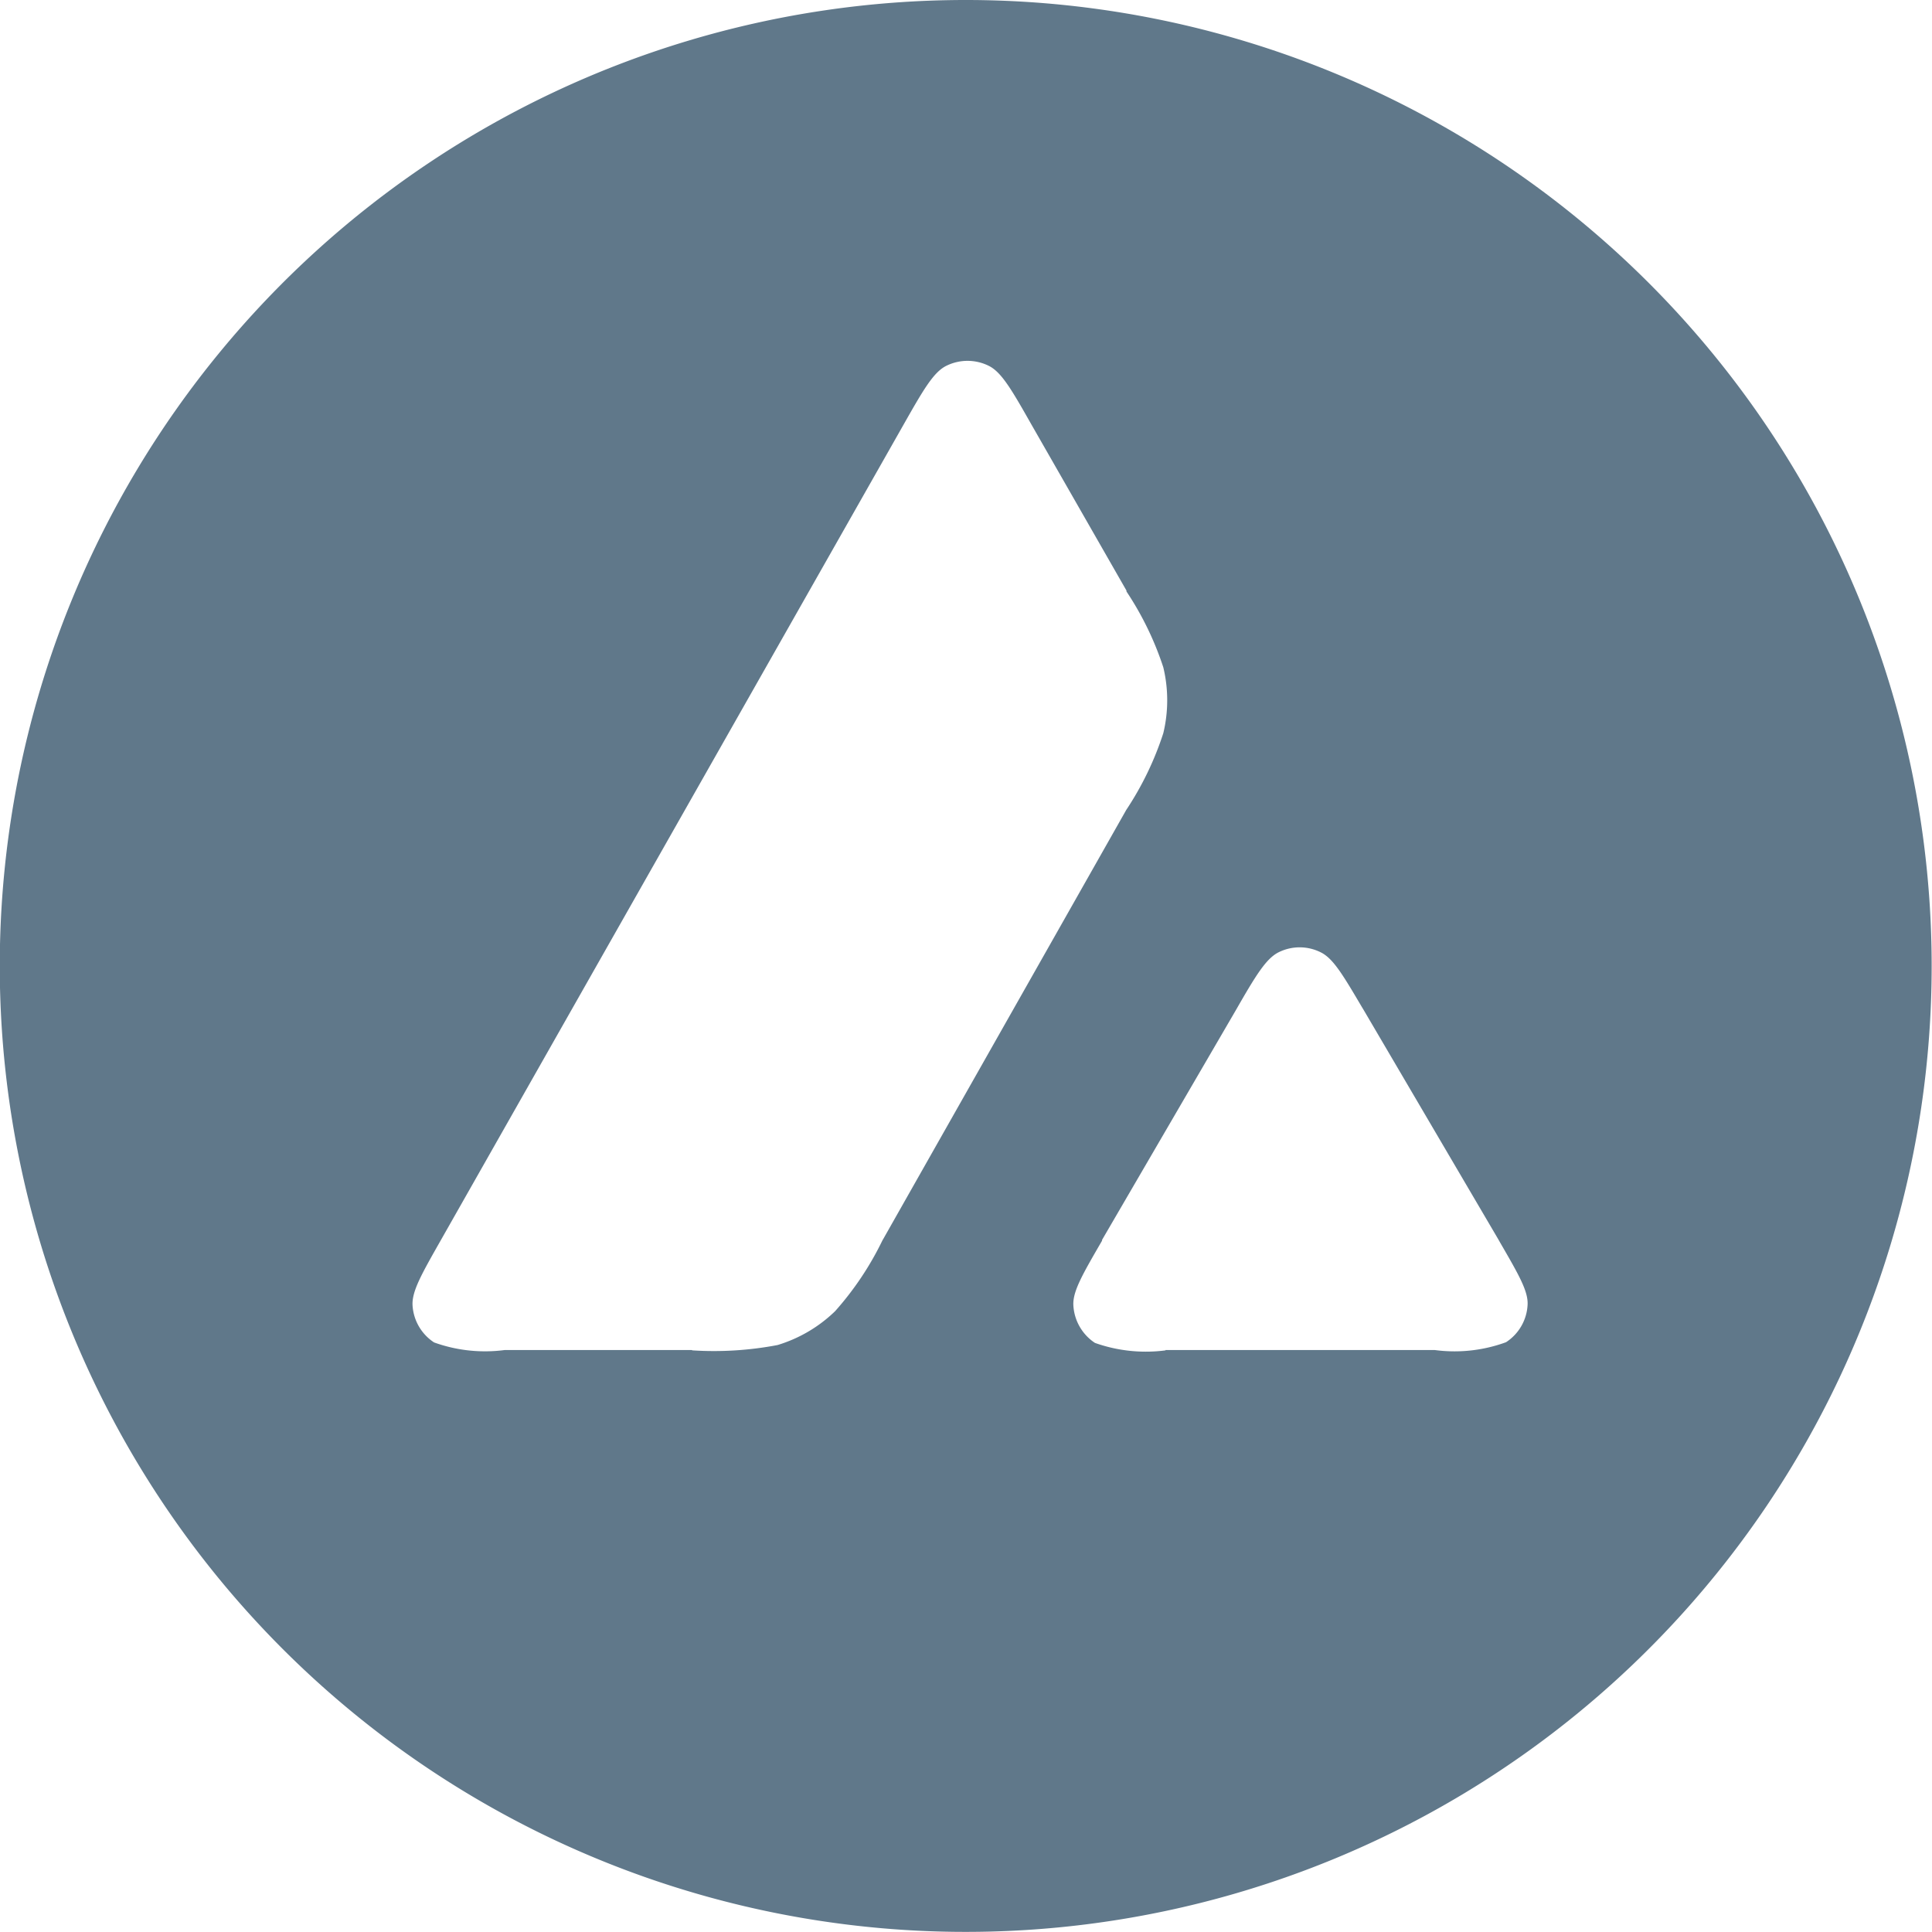 <svg xmlns="http://www.w3.org/2000/svg" width="17.103" height="17.103" viewBox="0 0 17.103 17.103">
  <g id="avalanche-avax-logo_2_" data-name="avalanche-avax-logo (2)" transform="translate(-0.5 -1)">
    <path id="Path_15762" data-name="Path 15762" d="M17.6,9.551A8.551,8.551,0,1,1,9.051,1,8.551,8.551,0,0,1,17.6,9.551Zm-10.975,3.4H4.969a1.332,1.332,0,0,1-.626-.067.422.422,0,0,1-.191-.33c-.006-.124.08-.275.252-.578L8.5,4.757c.174-.307.263-.46.374-.517a.423.423,0,0,1,.382,0c.111.057.2.21.374.517l.842,1.471,0,.008a2.758,2.758,0,0,1,.326.671,1.248,1.248,0,0,1,0,.584,2.769,2.769,0,0,1-.328.679l-2.152,3.8-.006.01a2.729,2.729,0,0,1-.419.627,1.253,1.253,0,0,1-.51.3A3,3,0,0,1,6.628,12.954Zm4.191,0H13.2a1.323,1.323,0,0,0,.632-.069.42.42,0,0,0,.191-.332c.006-.12-.078-.265-.243-.55l-.017-.03L12.569,9.936l-.014-.023c-.167-.283-.252-.426-.36-.481a.418.418,0,0,0-.38,0c-.109.057-.2.206-.372.506l-1.187,2.038,0,.007c-.174.3-.261.45-.254.573a.426.426,0,0,0,.191.332A1.344,1.344,0,0,0,10.819,12.954Z" fill="#60788a" fill-rule="evenodd"/>
  </g>
</svg>
